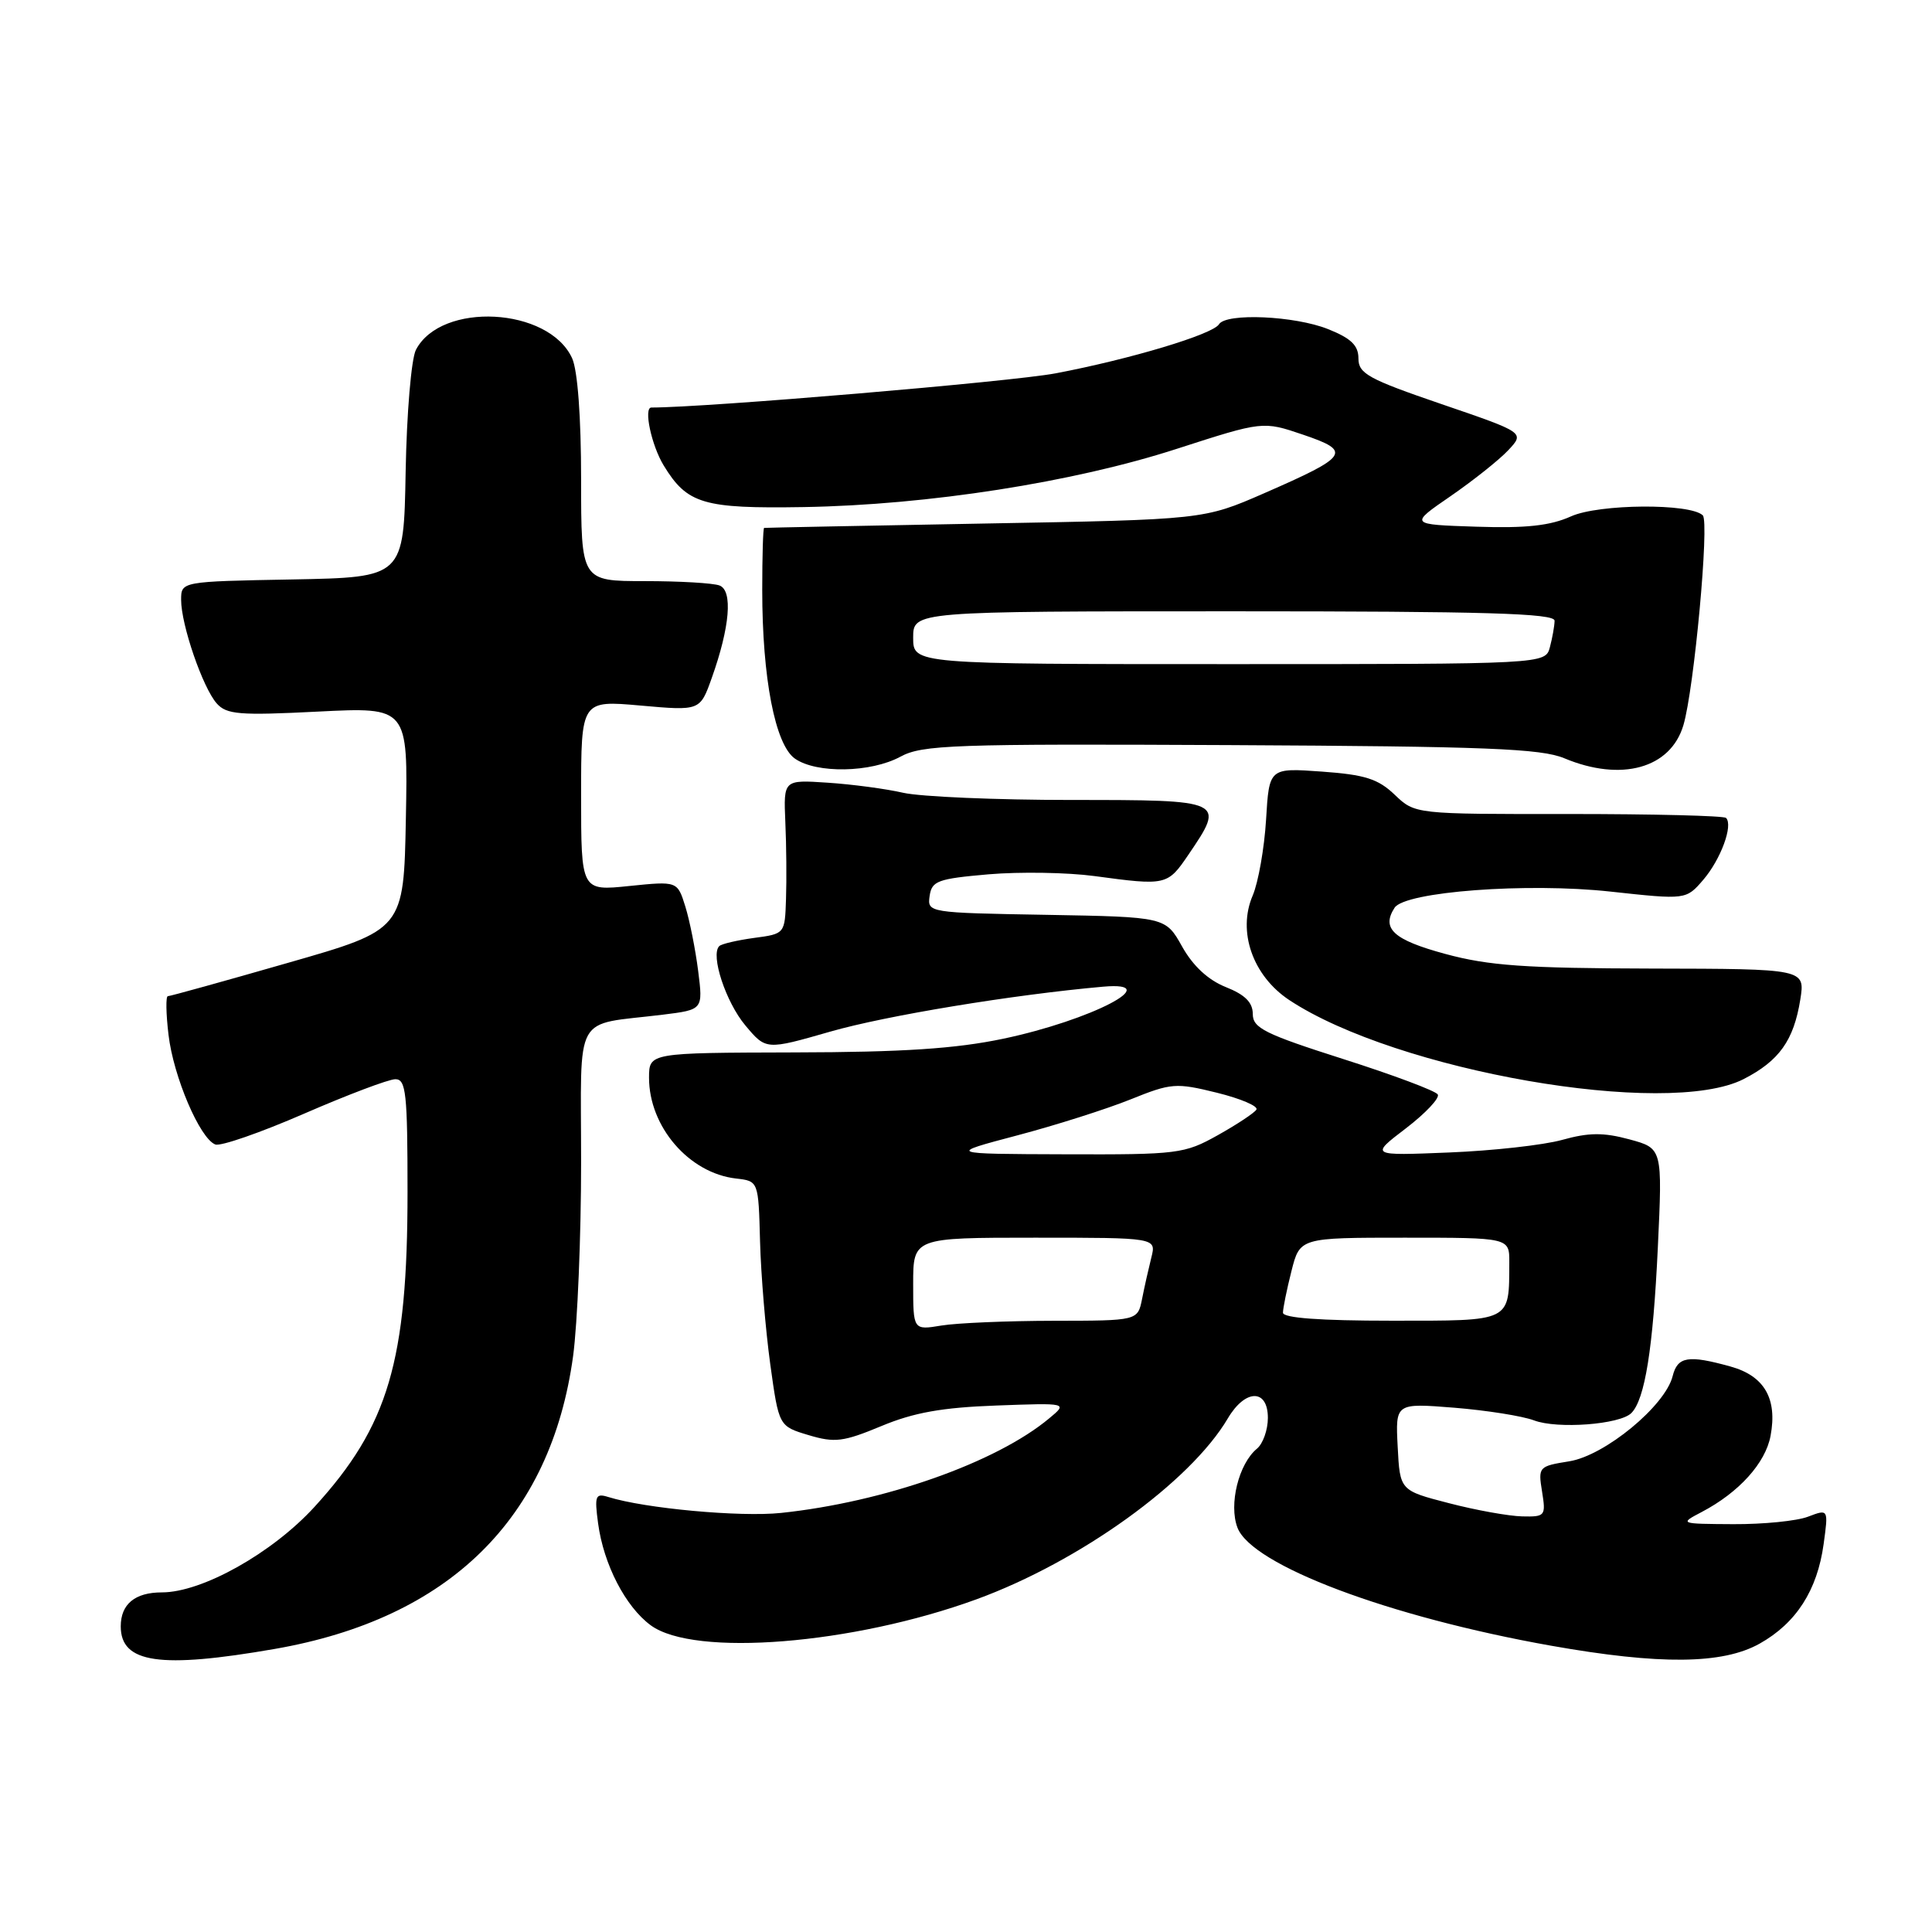 <?xml version="1.0" encoding="UTF-8" standalone="no"?>
<!DOCTYPE svg PUBLIC "-//W3C//DTD SVG 1.1//EN" "http://www.w3.org/Graphics/SVG/1.1/DTD/svg11.dtd" >
<svg xmlns="http://www.w3.org/2000/svg" xmlns:xlink="http://www.w3.org/1999/xlink" version="1.1" viewBox="0 0 256 256">
 <g >
 <path fill="currentColor"
d=" M 36.42 218.49 C 59.53 214.46 73.00 201.22 75.94 179.68 C 76.52 175.38 77.00 163.82 77.00 154.01 C 77.00 133.78 75.81 135.93 87.83 134.45 C 93.16 133.79 93.16 133.79 92.51 128.65 C 92.15 125.82 91.39 121.98 90.81 120.12 C 89.76 116.75 89.76 116.75 83.38 117.40 C 77.00 118.06 77.00 118.06 77.00 105.42 C 77.00 92.79 77.00 92.79 84.88 93.49 C 92.76 94.19 92.76 94.19 94.31 89.84 C 96.72 83.08 97.12 78.26 95.34 77.58 C 94.51 77.26 90.05 77.00 85.42 77.00 C 77.00 77.00 77.00 77.00 77.00 63.55 C 77.00 55.25 76.54 49.09 75.81 47.47 C 72.72 40.70 58.44 39.94 55.11 46.36 C 54.50 47.55 53.89 54.74 53.75 62.50 C 53.50 76.50 53.50 76.50 38.75 76.78 C 24.00 77.05 24.00 77.05 24.00 79.49 C 24.00 82.79 26.86 91.10 28.71 93.20 C 30.02 94.68 31.70 94.82 42.13 94.29 C 54.06 93.69 54.06 93.69 53.78 108.44 C 53.50 123.19 53.50 123.19 38.13 127.59 C 29.68 130.02 22.53 132.00 22.24 132.00 C 21.96 132.00 21.99 134.30 22.33 137.12 C 22.98 142.66 26.48 150.86 28.53 151.65 C 29.23 151.92 34.52 150.08 40.29 147.57 C 46.06 145.06 51.51 143.00 52.39 143.00 C 53.80 143.00 54.00 144.88 54.00 157.95 C 54.00 180.37 51.46 188.95 41.68 199.66 C 36.08 205.79 26.79 211.00 21.45 211.00 C 17.88 211.00 16.00 212.56 16.00 215.50 C 16.00 220.38 21.19 221.14 36.42 218.49 Z  M 233.16 217.79 C 238.01 215.07 240.80 210.72 241.64 204.60 C 242.28 199.94 242.28 199.94 239.57 200.97 C 238.09 201.54 233.64 201.98 229.68 201.96 C 222.53 201.92 222.51 201.91 225.50 200.34 C 230.43 197.75 233.94 193.86 234.61 190.25 C 235.53 185.33 233.79 182.31 229.30 181.07 C 223.69 179.51 222.28 179.74 221.63 182.36 C 220.63 186.30 212.66 192.87 207.94 193.63 C 203.88 194.28 203.80 194.37 204.33 197.64 C 204.85 200.87 204.75 201.00 201.69 200.93 C 199.93 200.89 195.57 200.11 192.00 199.18 C 185.50 197.50 185.50 197.50 185.20 191.70 C 184.90 185.91 184.90 185.91 192.70 186.53 C 196.99 186.88 201.74 187.63 203.27 188.21 C 206.36 189.38 214.64 188.76 216.16 187.24 C 217.96 185.44 219.04 178.69 219.67 165.33 C 220.29 152.16 220.29 152.16 215.90 150.97 C 212.46 150.04 210.52 150.06 207.00 151.04 C 204.53 151.73 197.78 152.48 192.02 152.71 C 181.53 153.14 181.53 153.14 186.29 149.51 C 188.90 147.51 190.80 145.49 190.51 145.02 C 190.22 144.54 184.58 142.43 177.99 140.33 C 167.58 137.01 166.00 136.22 166.00 134.36 C 166.00 132.83 164.97 131.80 162.42 130.79 C 160.09 129.86 158.08 128.00 156.64 125.43 C 154.44 121.50 154.44 121.50 138.65 121.22 C 122.98 120.95 122.87 120.93 123.18 118.72 C 123.47 116.72 124.24 116.44 131.00 115.85 C 135.12 115.50 141.43 115.60 145.00 116.08 C 154.53 117.37 154.70 117.33 157.46 113.27 C 162.38 106.03 162.32 106.00 141.94 106.00 C 132.01 106.00 122.00 105.57 119.69 105.05 C 117.39 104.52 112.87 103.92 109.66 103.71 C 103.82 103.32 103.82 103.32 104.06 108.91 C 104.20 111.98 104.24 116.58 104.15 119.12 C 104.00 123.73 104.00 123.74 99.92 124.28 C 97.67 124.59 95.59 125.07 95.30 125.37 C 94.12 126.55 96.17 132.78 98.76 135.87 C 101.50 139.14 101.50 139.14 110.00 136.70 C 117.36 134.58 134.22 131.80 146.18 130.74 C 154.56 130.00 144.59 135.19 132.92 137.64 C 126.61 138.96 119.67 139.42 105.25 139.45 C 86.01 139.50 86.01 139.50 86.00 142.80 C 86.00 149.30 91.30 155.45 97.53 156.16 C 100.50 156.50 100.50 156.50 100.71 164.50 C 100.83 168.90 101.44 176.21 102.06 180.74 C 103.20 188.98 103.20 188.98 107.14 190.16 C 110.61 191.20 111.74 191.06 116.79 188.96 C 121.08 187.17 124.85 186.50 132.00 186.24 C 141.50 185.89 141.50 185.89 139.00 187.96 C 131.97 193.81 117.16 199.03 103.50 200.47 C 98.09 201.04 85.46 199.88 80.60 198.36 C 78.90 197.83 78.76 198.19 79.25 201.85 C 79.98 207.30 82.89 212.92 86.24 215.37 C 92.00 219.58 112.98 217.90 129.38 211.92 C 143.07 206.92 157.70 196.40 162.69 187.95 C 165.00 184.03 168.00 183.99 168.00 187.88 C 168.00 189.46 167.35 191.30 166.55 191.96 C 164.13 193.96 162.80 199.35 163.97 202.42 C 165.86 207.40 184.03 214.24 205.50 218.06 C 219.93 220.62 228.26 220.54 233.16 217.79 Z  M 231.03 142.99 C 235.75 140.57 237.68 137.87 238.55 132.44 C 239.19 128.38 239.19 128.38 218.85 128.34 C 202.10 128.30 197.26 127.96 191.51 126.40 C 184.64 124.54 183.00 123.04 184.79 120.28 C 186.17 118.15 202.32 116.93 213.39 118.14 C 223.41 119.23 223.41 119.23 225.70 116.57 C 228.01 113.87 229.68 109.35 228.71 108.38 C 228.42 108.09 219.03 107.86 207.84 107.86 C 187.50 107.88 187.50 107.88 184.81 105.31 C 182.60 103.20 180.87 102.65 175.15 102.24 C 168.17 101.74 168.17 101.74 167.76 108.62 C 167.53 112.40 166.73 116.92 165.99 118.66 C 163.94 123.43 165.99 129.30 170.83 132.51 C 185.06 141.92 220.89 148.16 231.03 142.99 Z  M 119.30 100.27 C 122.21 98.69 126.24 98.55 163.05 98.73 C 196.88 98.90 204.21 99.19 207.27 100.47 C 214.83 103.63 221.36 101.82 223.06 96.09 C 224.48 91.32 226.52 69.19 225.63 68.29 C 224.00 66.67 211.86 66.76 208.17 68.42 C 205.42 69.66 202.24 70.01 195.61 69.79 C 186.74 69.50 186.74 69.50 192.20 65.75 C 195.20 63.68 198.65 60.94 199.85 59.66 C 202.04 57.32 202.04 57.32 191.02 53.55 C 181.32 50.23 180.00 49.51 180.00 47.50 C 180.00 45.77 179.03 44.83 175.98 43.61 C 171.55 41.84 162.47 41.44 161.52 42.97 C 160.69 44.31 149.78 47.59 139.87 49.47 C 134.00 50.58 93.58 54.00 86.31 54.00 C 85.25 54.00 86.32 59.02 87.95 61.69 C 91.06 66.78 93.18 67.41 106.50 67.19 C 122.98 66.91 142.23 63.91 155.94 59.47 C 167.34 55.79 167.34 55.79 172.67 57.60 C 179.17 59.81 178.76 60.44 167.50 65.36 C 159.50 68.85 159.50 68.85 130.50 69.37 C 114.55 69.66 101.39 69.92 101.25 69.95 C 101.11 69.98 101.00 73.68 101.00 78.17 C 101.00 89.86 102.71 98.68 105.33 100.52 C 108.19 102.52 115.38 102.39 119.30 100.27 Z  M 121.00 170.13 C 121.00 164.00 121.00 164.00 137.11 164.00 C 153.22 164.00 153.22 164.00 152.56 166.62 C 152.20 168.06 151.64 170.53 151.33 172.12 C 150.75 175.00 150.75 175.00 139.62 175.01 C 133.51 175.02 126.81 175.30 124.75 175.64 C 121.00 176.26 121.00 176.26 121.00 170.13 Z  M 170.00 173.94 C 170.00 173.36 170.50 170.89 171.12 168.44 C 172.24 164.00 172.24 164.00 186.12 164.00 C 200.00 164.00 200.00 164.00 199.99 167.25 C 199.95 175.24 200.44 175.00 184.38 175.00 C 174.94 175.00 170.00 174.64 170.00 173.94 Z  M 134.77 150.45 C 139.86 149.11 146.61 146.96 149.77 145.69 C 155.20 143.50 155.80 143.45 161.24 144.79 C 164.40 145.57 166.76 146.58 166.48 147.03 C 166.21 147.47 163.90 149.00 161.36 150.42 C 156.94 152.89 156.10 153.00 141.12 152.95 C 125.50 152.90 125.50 152.90 134.77 150.45 Z  M 121.00 84.50 C 121.00 81.00 121.00 81.00 163.50 81.00 C 196.84 81.00 206.00 81.27 205.99 82.25 C 205.98 82.94 205.70 84.51 205.37 85.75 C 204.77 88.00 204.77 88.00 162.88 88.00 C 121.00 88.00 121.00 88.00 121.00 84.50 Z "/>
</g>
</svg>